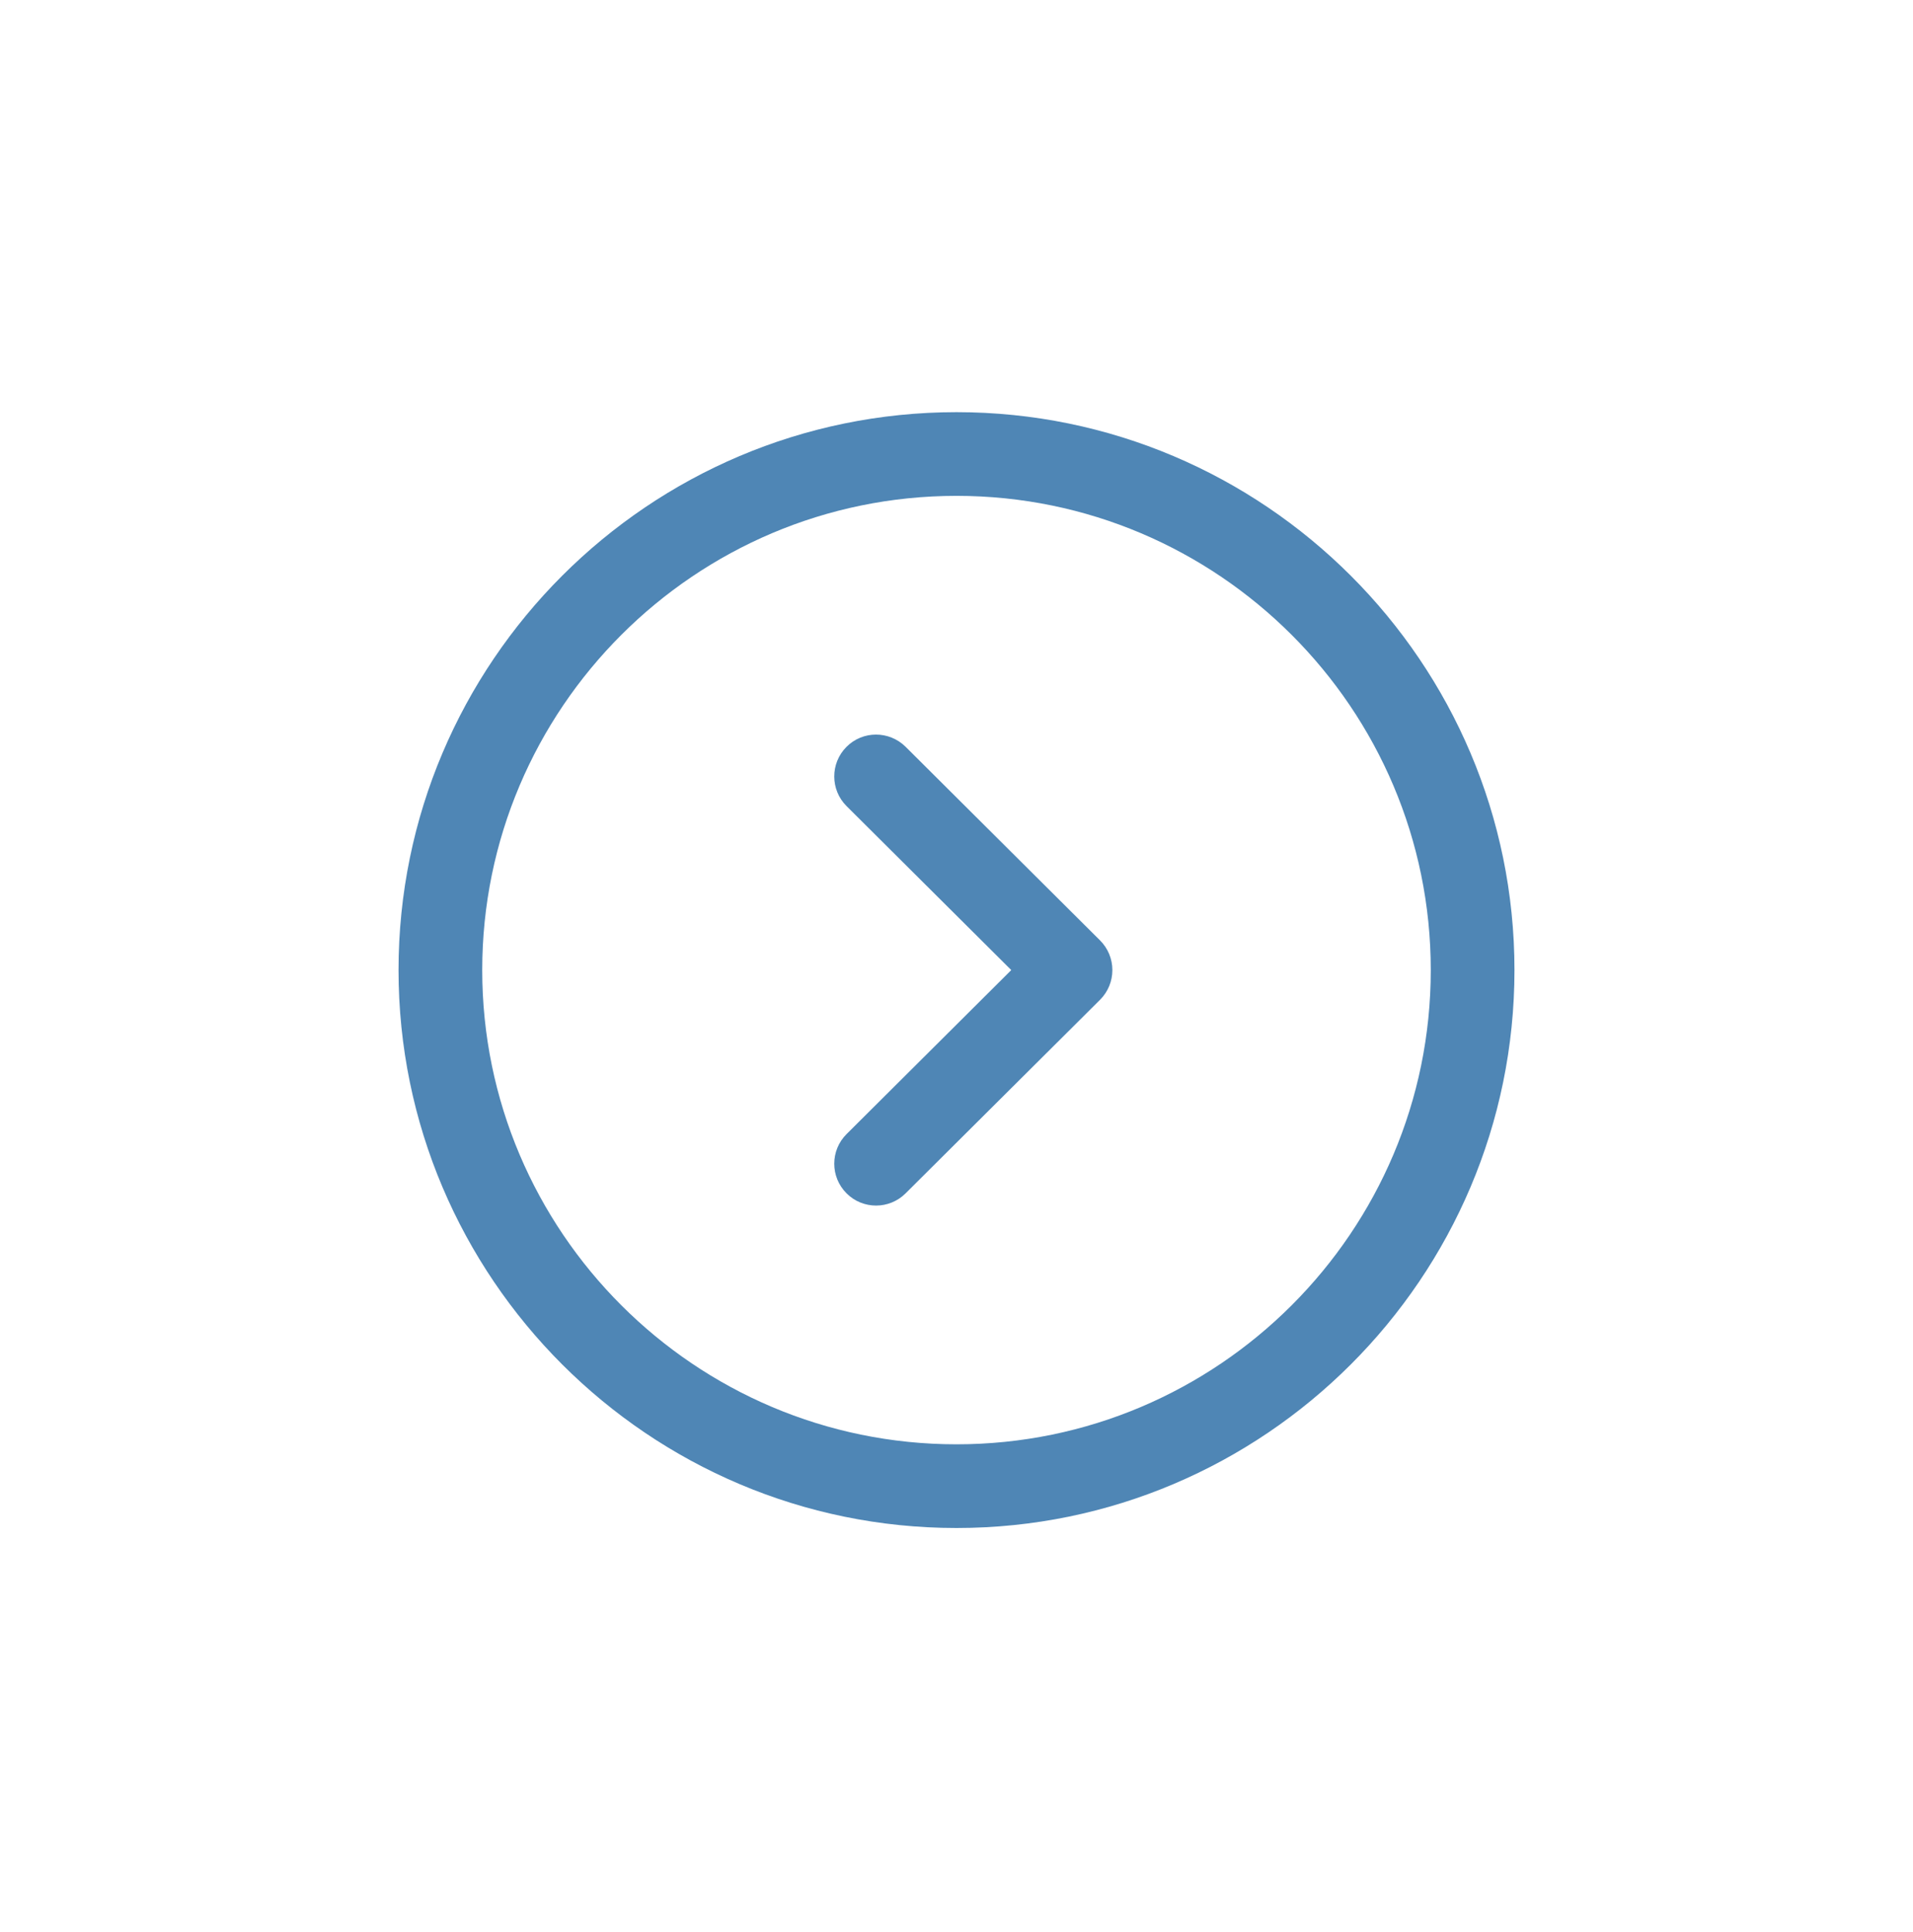 <svg width="100" height="101" viewBox="0 0 100 101" fill="none" xmlns="http://www.w3.org/2000/svg">
<g filter="url(#filter0_d_116_3864)">
<path fill-rule="evenodd" clip-rule="evenodd" d="M48 21.922C34.33 21.922 23.208 33.043 23.208 46.714C23.208 60.384 34.33 71.505 48 71.505C61.67 71.505 72.792 60.384 72.792 46.714C72.792 33.043 61.67 21.922 48 21.922ZM48 75.88C31.918 75.88 18.833 62.796 18.833 46.714C18.833 30.631 31.918 17.547 48 17.547C64.082 17.547 77.167 30.631 77.167 46.714C77.167 62.796 64.082 75.88 48 75.88Z" fill="#2468A2" fill-opacity="0.8"/>
<path fill-rule="evenodd" clip-rule="evenodd" d="M43.796 59.024C43.236 59.024 42.673 58.811 42.247 58.379C41.395 57.522 41.398 56.139 42.253 55.288L50.863 46.713L42.253 38.141C41.398 37.289 41.395 35.904 42.247 35.046C43.099 34.186 44.481 34.191 45.339 35.04L55.506 45.164C55.918 45.575 56.148 46.132 56.148 46.713C56.148 47.296 55.918 47.853 55.506 48.264L45.339 58.385C44.913 58.811 44.353 59.024 43.796 59.024Z" fill="#2468A2" fill-opacity="0.8"/>
</g>
<defs>
<filter id="filter0_d_116_3864" x="0" y="0.714" width="100" height="100" filterUnits="userSpaceOnUse" color-interpolation-filters="sRGB">
<feFlood flood-opacity="0" result="BackgroundImageFix"/>
<feColorMatrix in="SourceAlpha" type="matrix" values="0 0 0 0 0 0 0 0 0 0 0 0 0 0 0 0 0 0 127 0" result="hardAlpha"/>
<feOffset dx="2" dy="4"/>
<feGaussianBlur stdDeviation="7.5"/>
<feComposite in2="hardAlpha" operator="out"/>
<feColorMatrix type="matrix" values="0 0 0 0 0 0 0 0 0 0 0 0 0 0 0 0 0 0 0.1 0"/>
<feBlend mode="normal" in2="BackgroundImageFix" result="effect1_dropShadow_116_3864"/>
<feBlend mode="normal" in="SourceGraphic" in2="effect1_dropShadow_116_3864" result="shape"/>
</filter>
</defs>
</svg>
